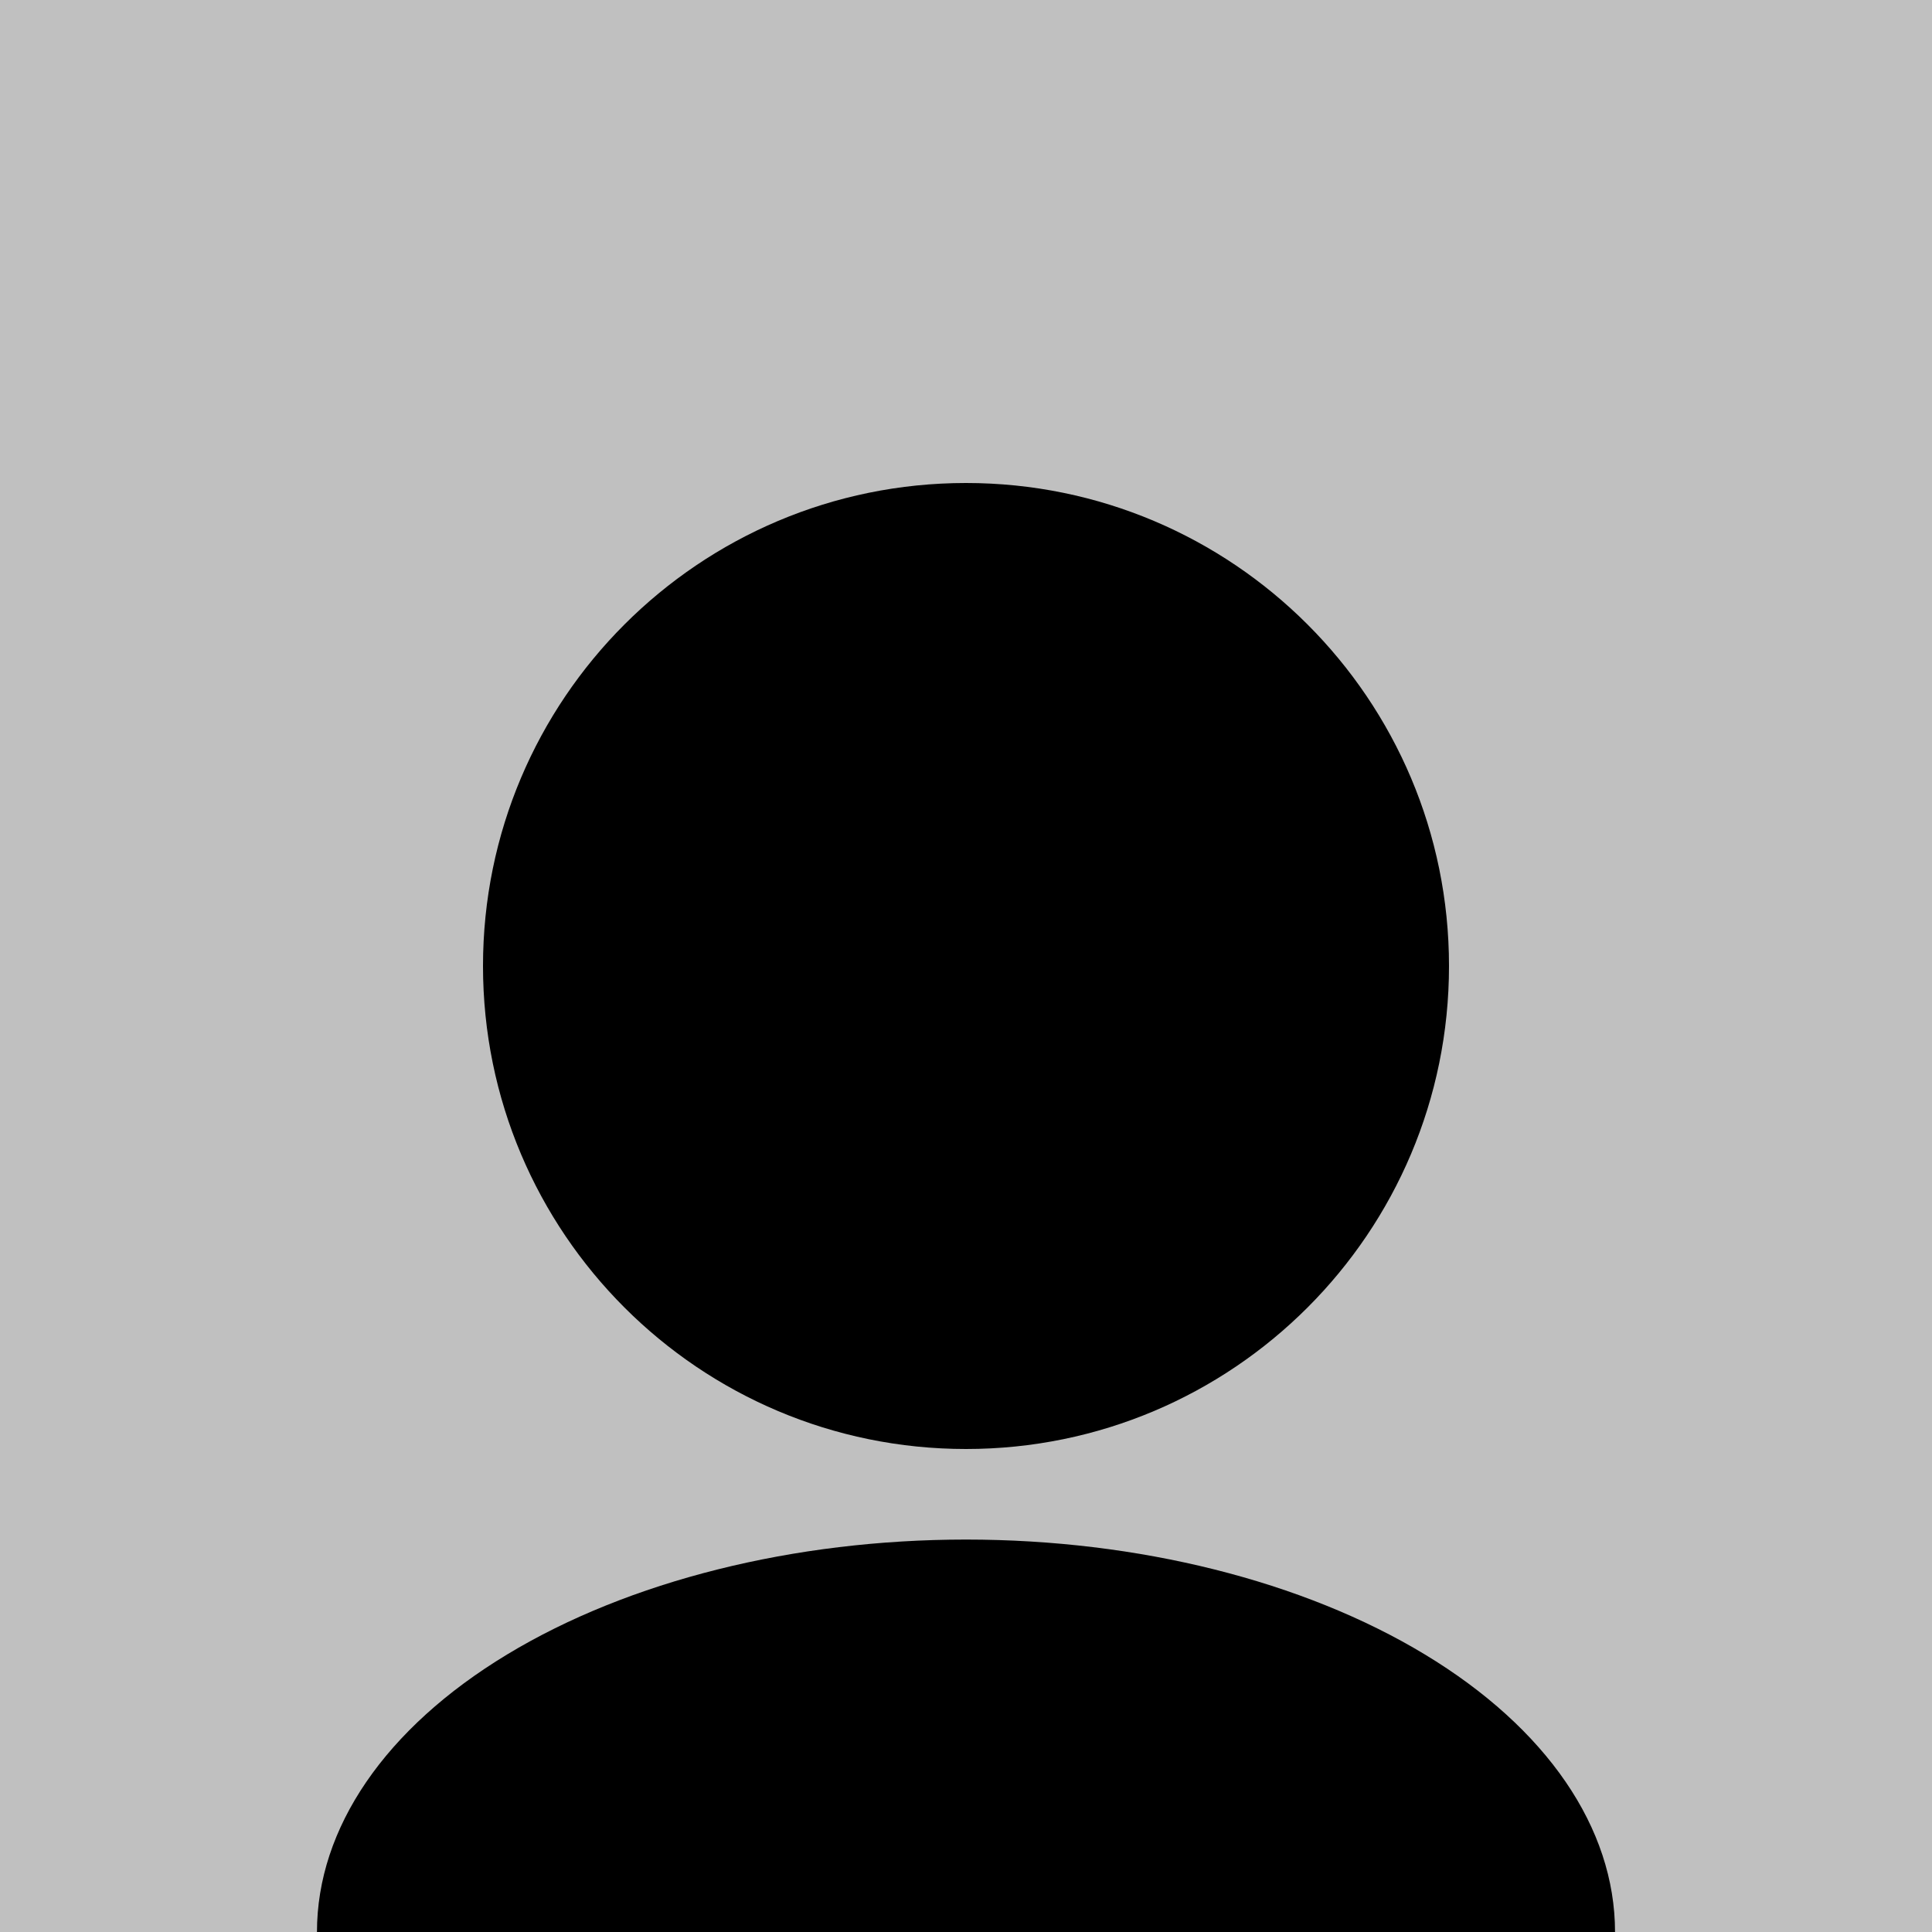 <svg width="128" height="128" viewBox="0 0 128 128" fill="none" xmlns="http://www.w3.org/2000/svg">
    <rect width="128" height="128" fill="#C0C0C0"/>
    <path fill-rule="evenodd" clip-rule="evenodd" d="M64 96C81.673 96 96 81.673 96 64C96 46.327 81.673 32 64 32C46.327 32 32 46.327 32 64C32 81.673 46.327 96 64 96ZM94.406 109.615C102.47 114.491 107 121.104 107 128H64H21C21 121.104 25.53 114.491 33.594 109.615C41.658 104.739 52.596 102 64 102C75.404 102 86.341 104.739 94.406 109.615Z" fill="black"/>
</svg>
